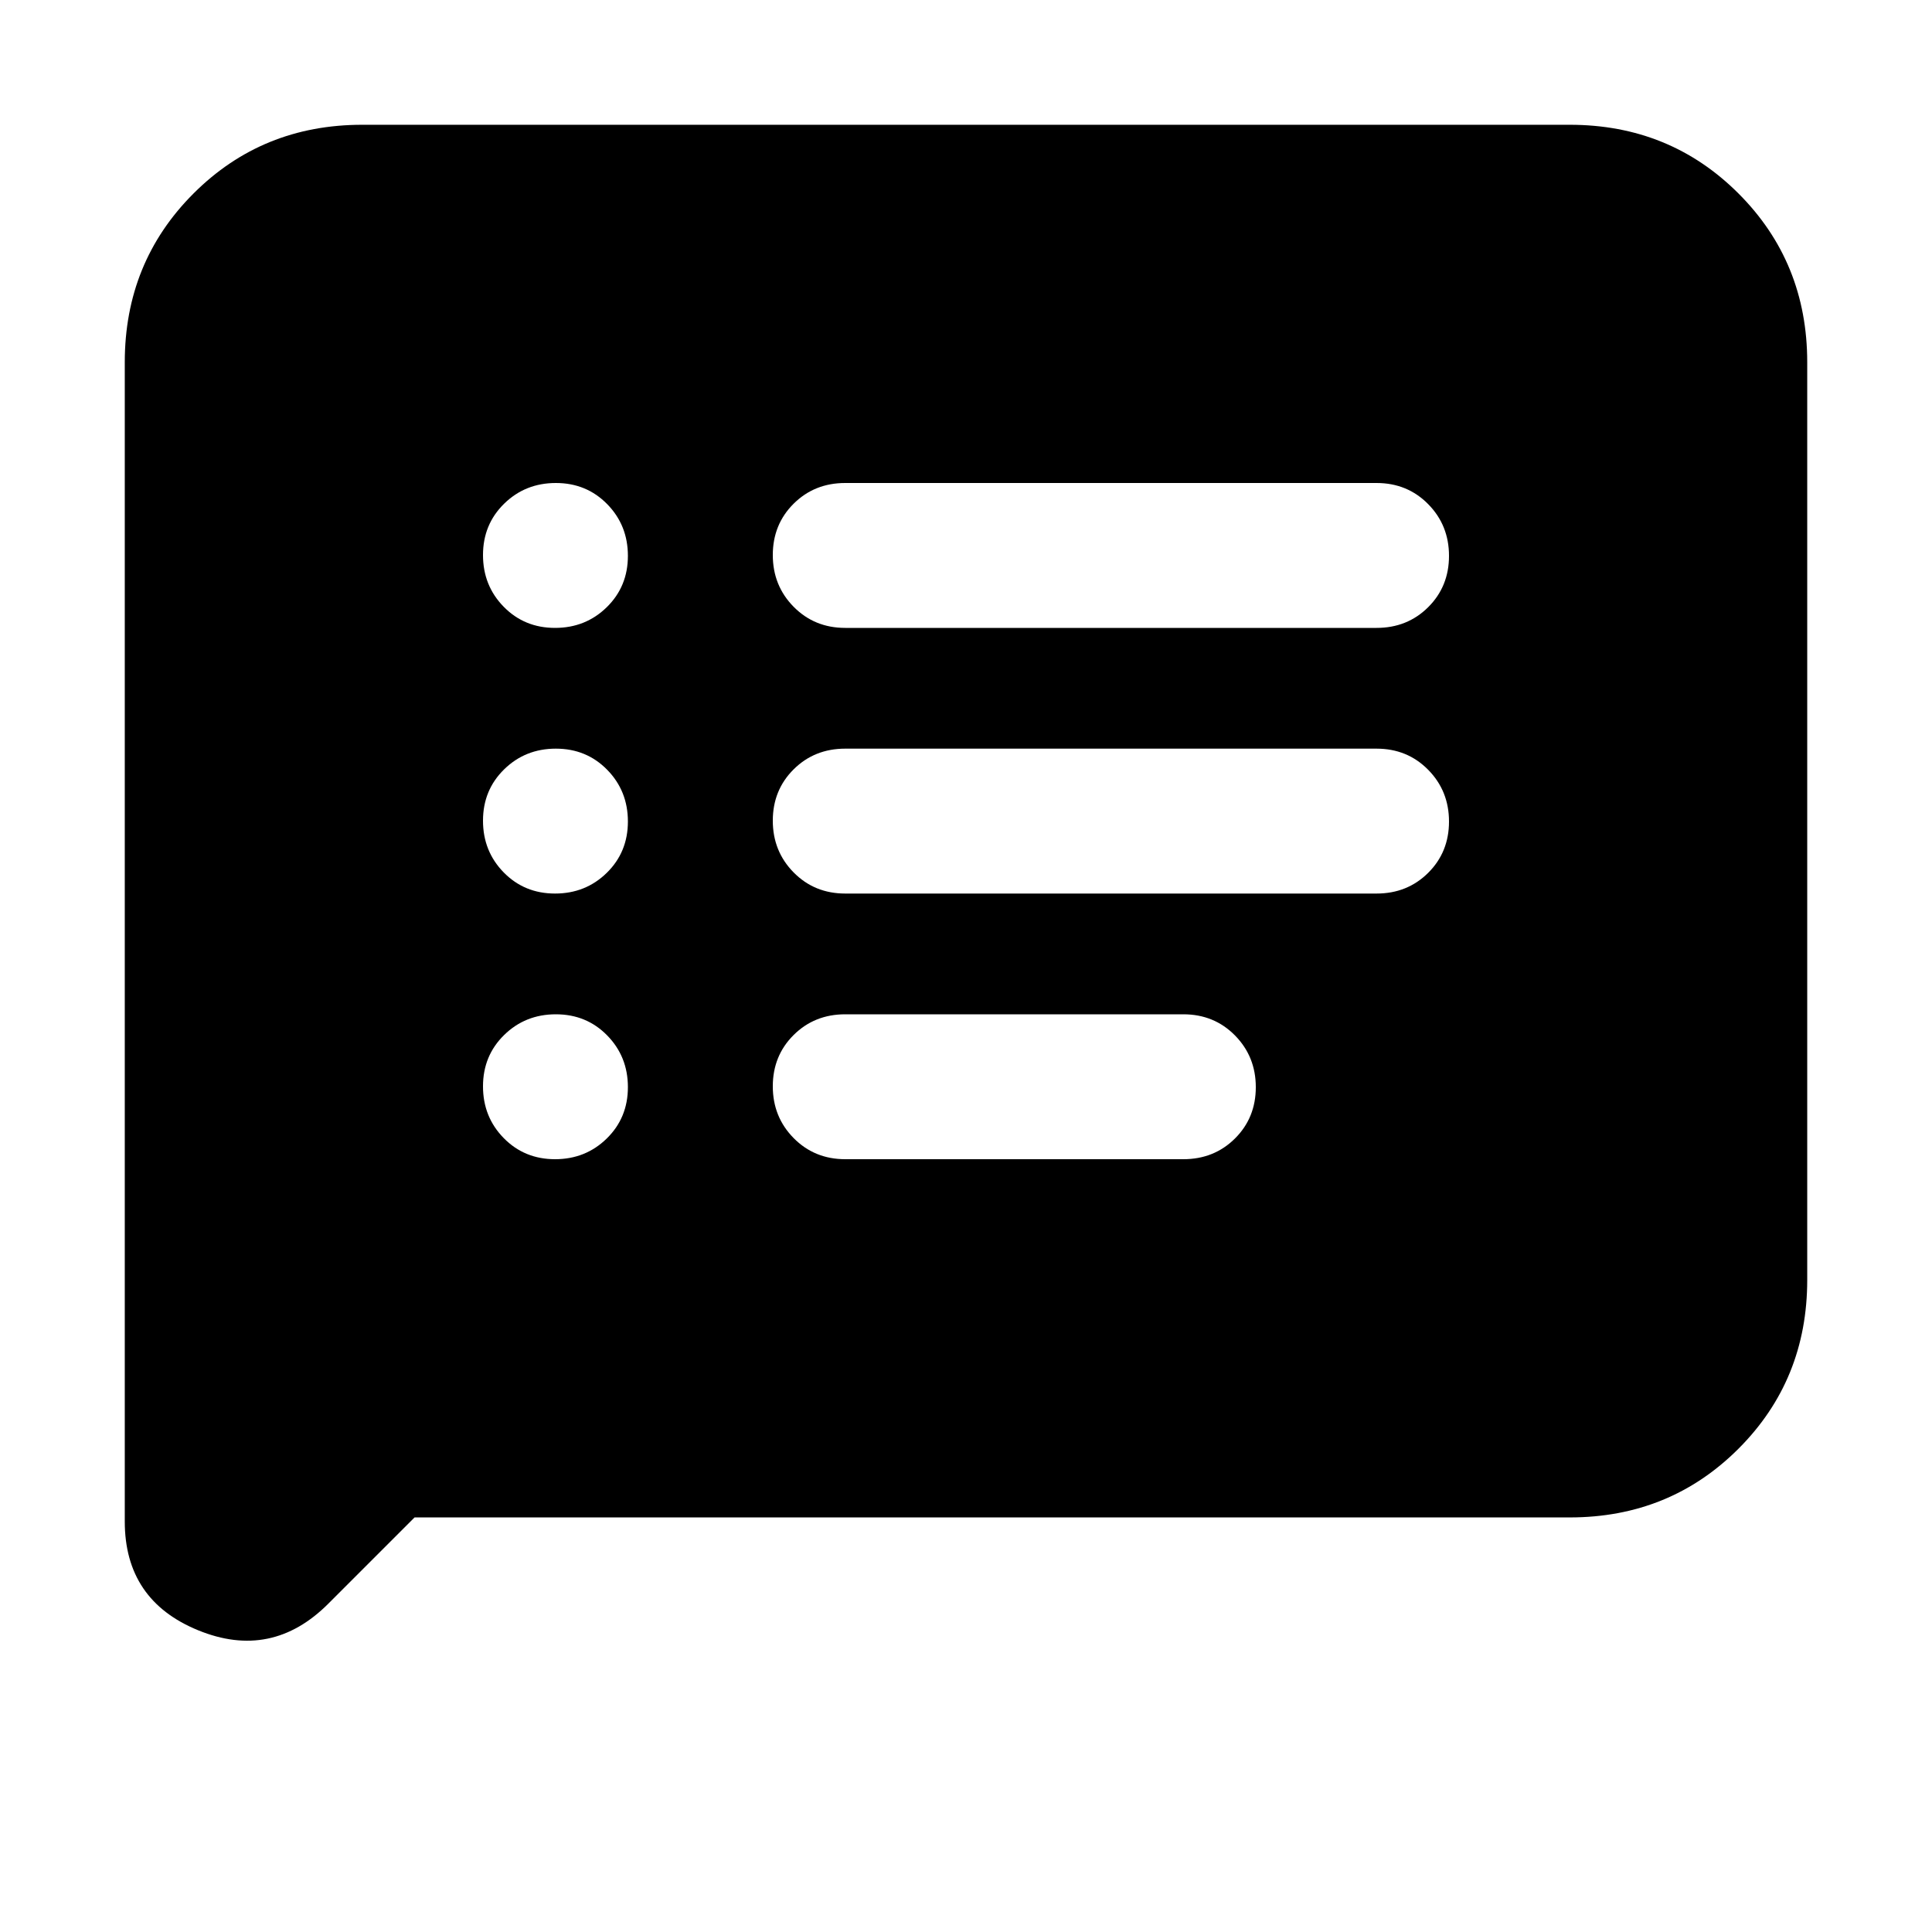 <svg xmlns="http://www.w3.org/2000/svg" height="20" viewBox="0 -960 960 960" width="20"><path d="M275.79-384q15.21 0 25.71-10.29t10.5-25.5q0-15.21-10.29-25.71t-25.5-10.5q-15.21 0-25.71 10.29t-10.5 25.5q0 15.21 10.29 25.71t25.5 10.5Zm0-132q15.21 0 25.71-10.29t10.5-25.5q0-15.21-10.29-25.71t-25.5-10.5q-15.21 0-25.71 10.29t-10.5 25.5q0 15.21 10.29 25.71t25.5 10.5Zm0-132q15.21 0 25.71-10.29t10.5-25.5q0-15.21-10.29-25.71t-25.5-10.5q-15.21 0-25.71 10.29t-10.5 25.5q0 15.21 10.29 25.71t25.5 10.5ZM420-384h168q15.3 0 25.65-10.29Q624-404.58 624-419.79t-10.35-25.71Q603.3-456 588-456H420q-15.3 0-25.65 10.29Q384-435.42 384-420.21t10.35 25.71Q404.7-384 420-384Zm0-132h264q15.3 0 25.65-10.29Q720-536.58 720-551.79t-10.35-25.71Q699.3-588 684-588H420q-15.3 0-25.65 10.29Q384-567.42 384-552.21t10.35 25.71Q404.7-516 420-516Zm0-132h264q15.3 0 25.65-10.29Q720-668.58 720-683.79t-10.35-25.71Q699.3-720 684-720H420q-15.3 0-25.65 10.29Q384-699.42 384-684.21t10.35 25.71Q404.7-648 420-648ZM206-206l-42.88 42.88Q135-135 98.5-149.91 62-164.81 62-204v-576q0-49.7 34.15-83.85Q130.3-898 180-898h600q49.7 0 83.85 34.15Q898-829.7 898-780v456q0 49.7-34.15 83.85Q829.7-206 780-206H206Z"/></svg>